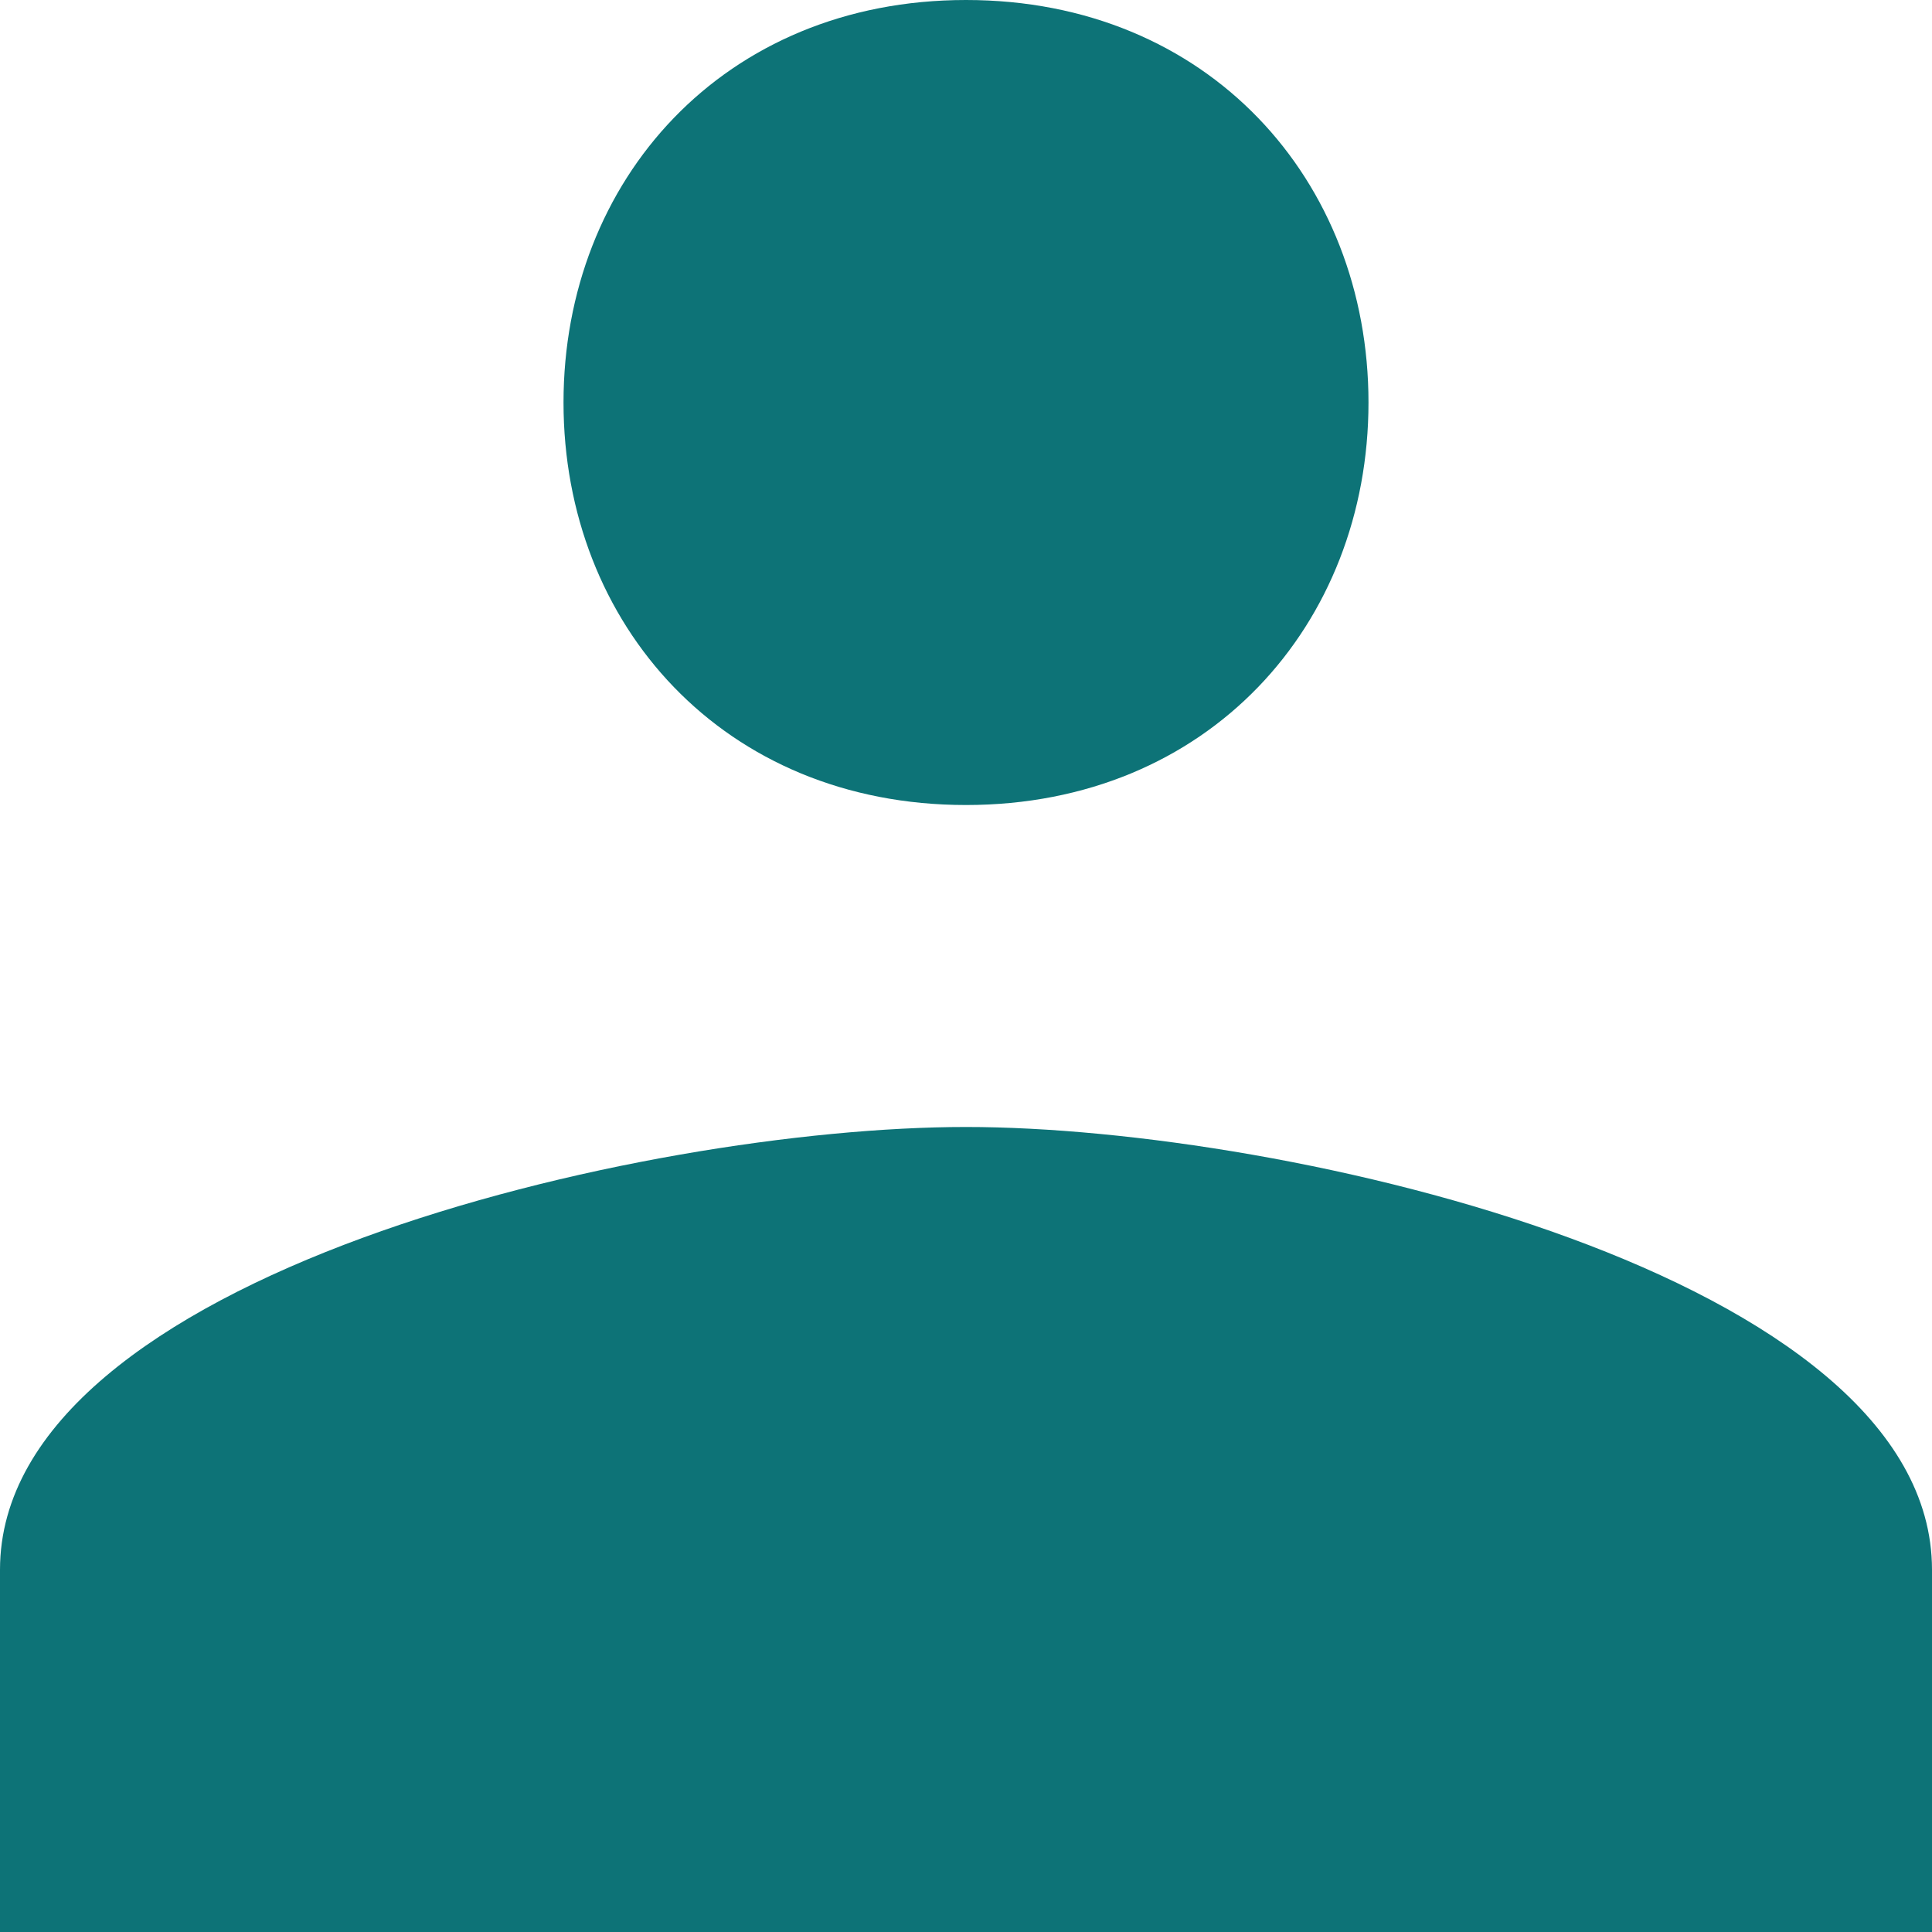 <svg width="40" height="40" viewBox="0 0 40 40" fill="none" xmlns="http://www.w3.org/2000/svg">
<path d="M20 16.667C25.018 16.667 28.333 12.933 28.333 8.333C28.333 3.733 25.018 0 20 0C14.982 0 11.667 3.733 11.667 8.333C11.667 12.933 14.982 16.667 20 16.667ZM20 23.333C13.345 23.333 0 26.4 0 32.5V40H40V32.5C40 26.4 26.654 23.333 20 23.333Z" fill="#0D7377"/>
</svg>
